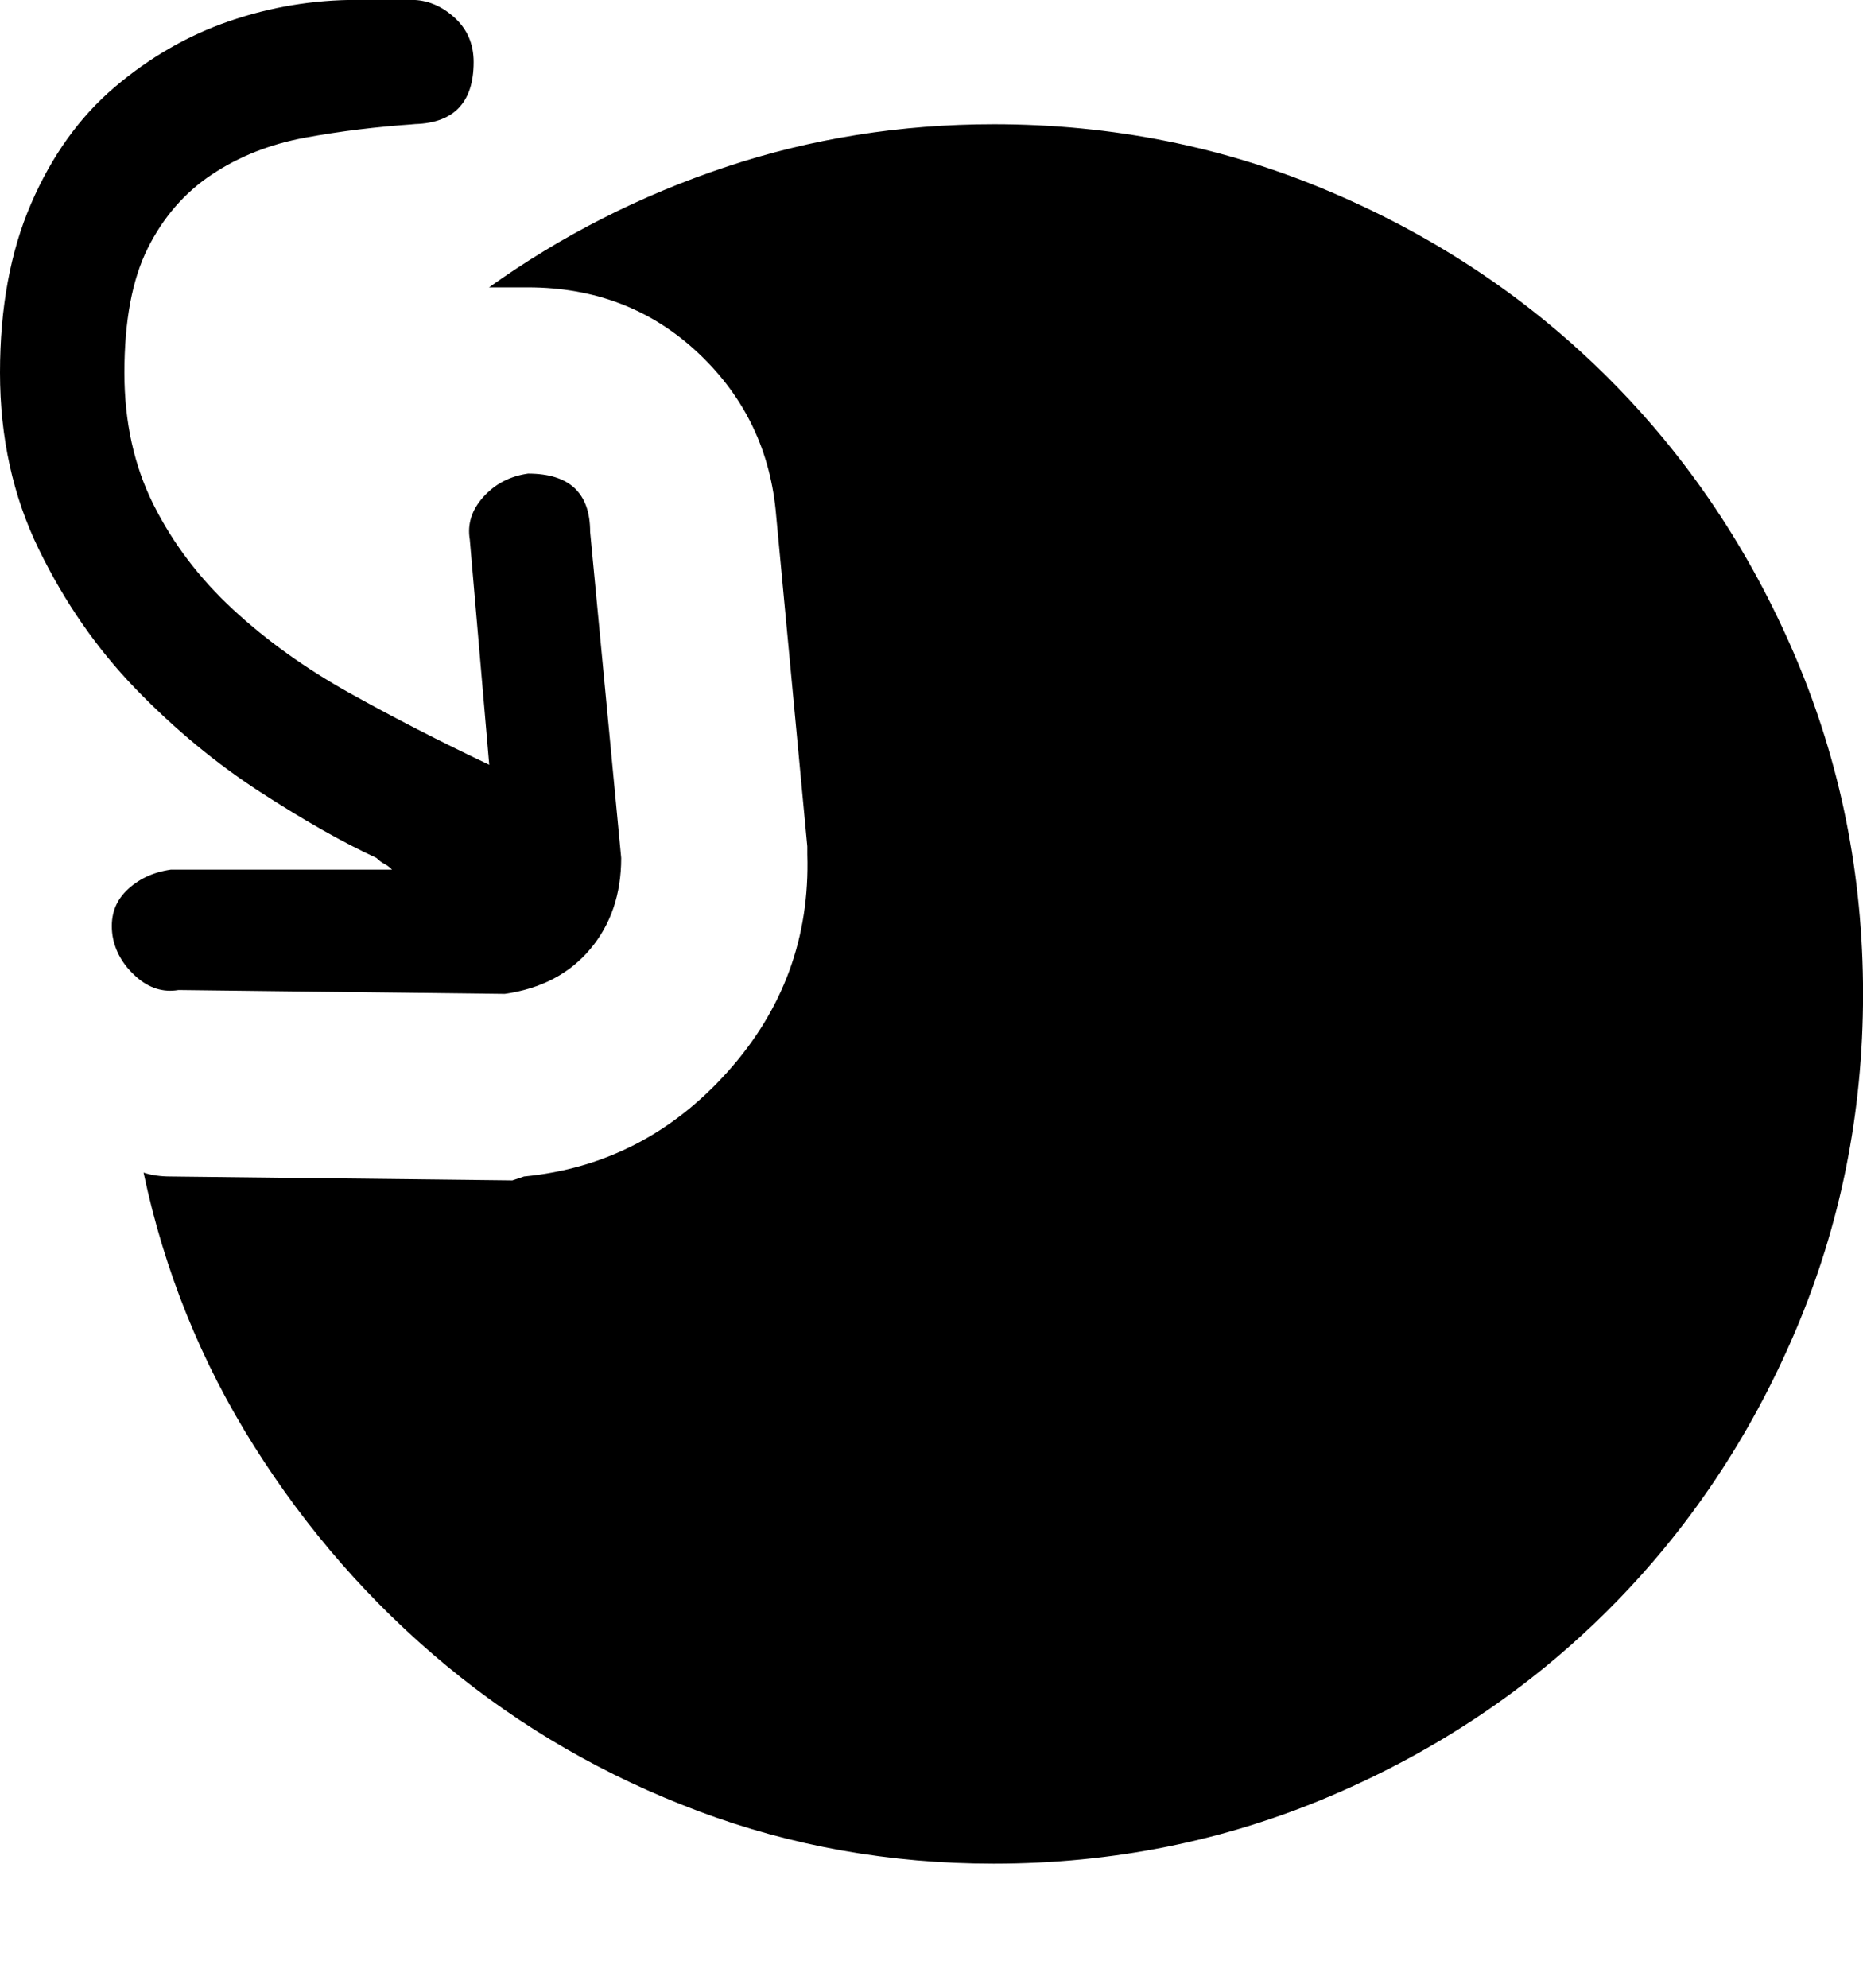 <!-- Generated by IcoMoon.io -->
<svg version="1.1" xmlns="http://www.w3.org/2000/svg" width="30" height="32" viewBox="0 0 30 32">
<title>uniE25D</title>
<path d="M2.875 15.938q-0.375 0.063-0.688-0.219t-0.375-0.656q-0.063-0.438 0.219-0.719t0.719-0.344h3.563q-0.063-0.063-0.125-0.094t-0.125-0.094q-0.813-0.375-1.875-1.063t-2-1.656-1.563-2.25-0.625-2.844 0.5-2.719 1.344-1.875 1.844-1.063 2.063-0.344h0.875q0.375 0 0.688 0.281t0.313 0.719q0 1-1 1h0.063q-0.938 0.063-1.781 0.219t-1.5 0.594-1.031 1.188-0.375 2q0 1.188 0.469 2.125t1.281 1.688 1.875 1.344 2.25 1.156l-0.313-3.625q-0.063-0.375 0.219-0.688t0.719-0.375q1 0 1 0.938l0.5 5.25q0 0.875-0.5 1.469t-1.375 0.719zM16 2q2.875 0 5.438 1.094t4.469 3 3 4.469 1.094 5.438-1.094 5.438-3 4.469-4.469 3-5.438 1.094q-2.5 0-4.75-0.844t-4.063-2.344-3.094-3.531-1.781-4.406q0.188 0.063 0.438 0.063l5.5 0.063 0.188-0.063q1.938-0.188 3.281-1.688t1.281-3.5v-0.125l-0.5-5.313q-0.125-1.563-1.25-2.625t-2.75-1.063h-0.625q1.75-1.25 3.813-1.938t4.313-0.688z"></path>
</svg>
